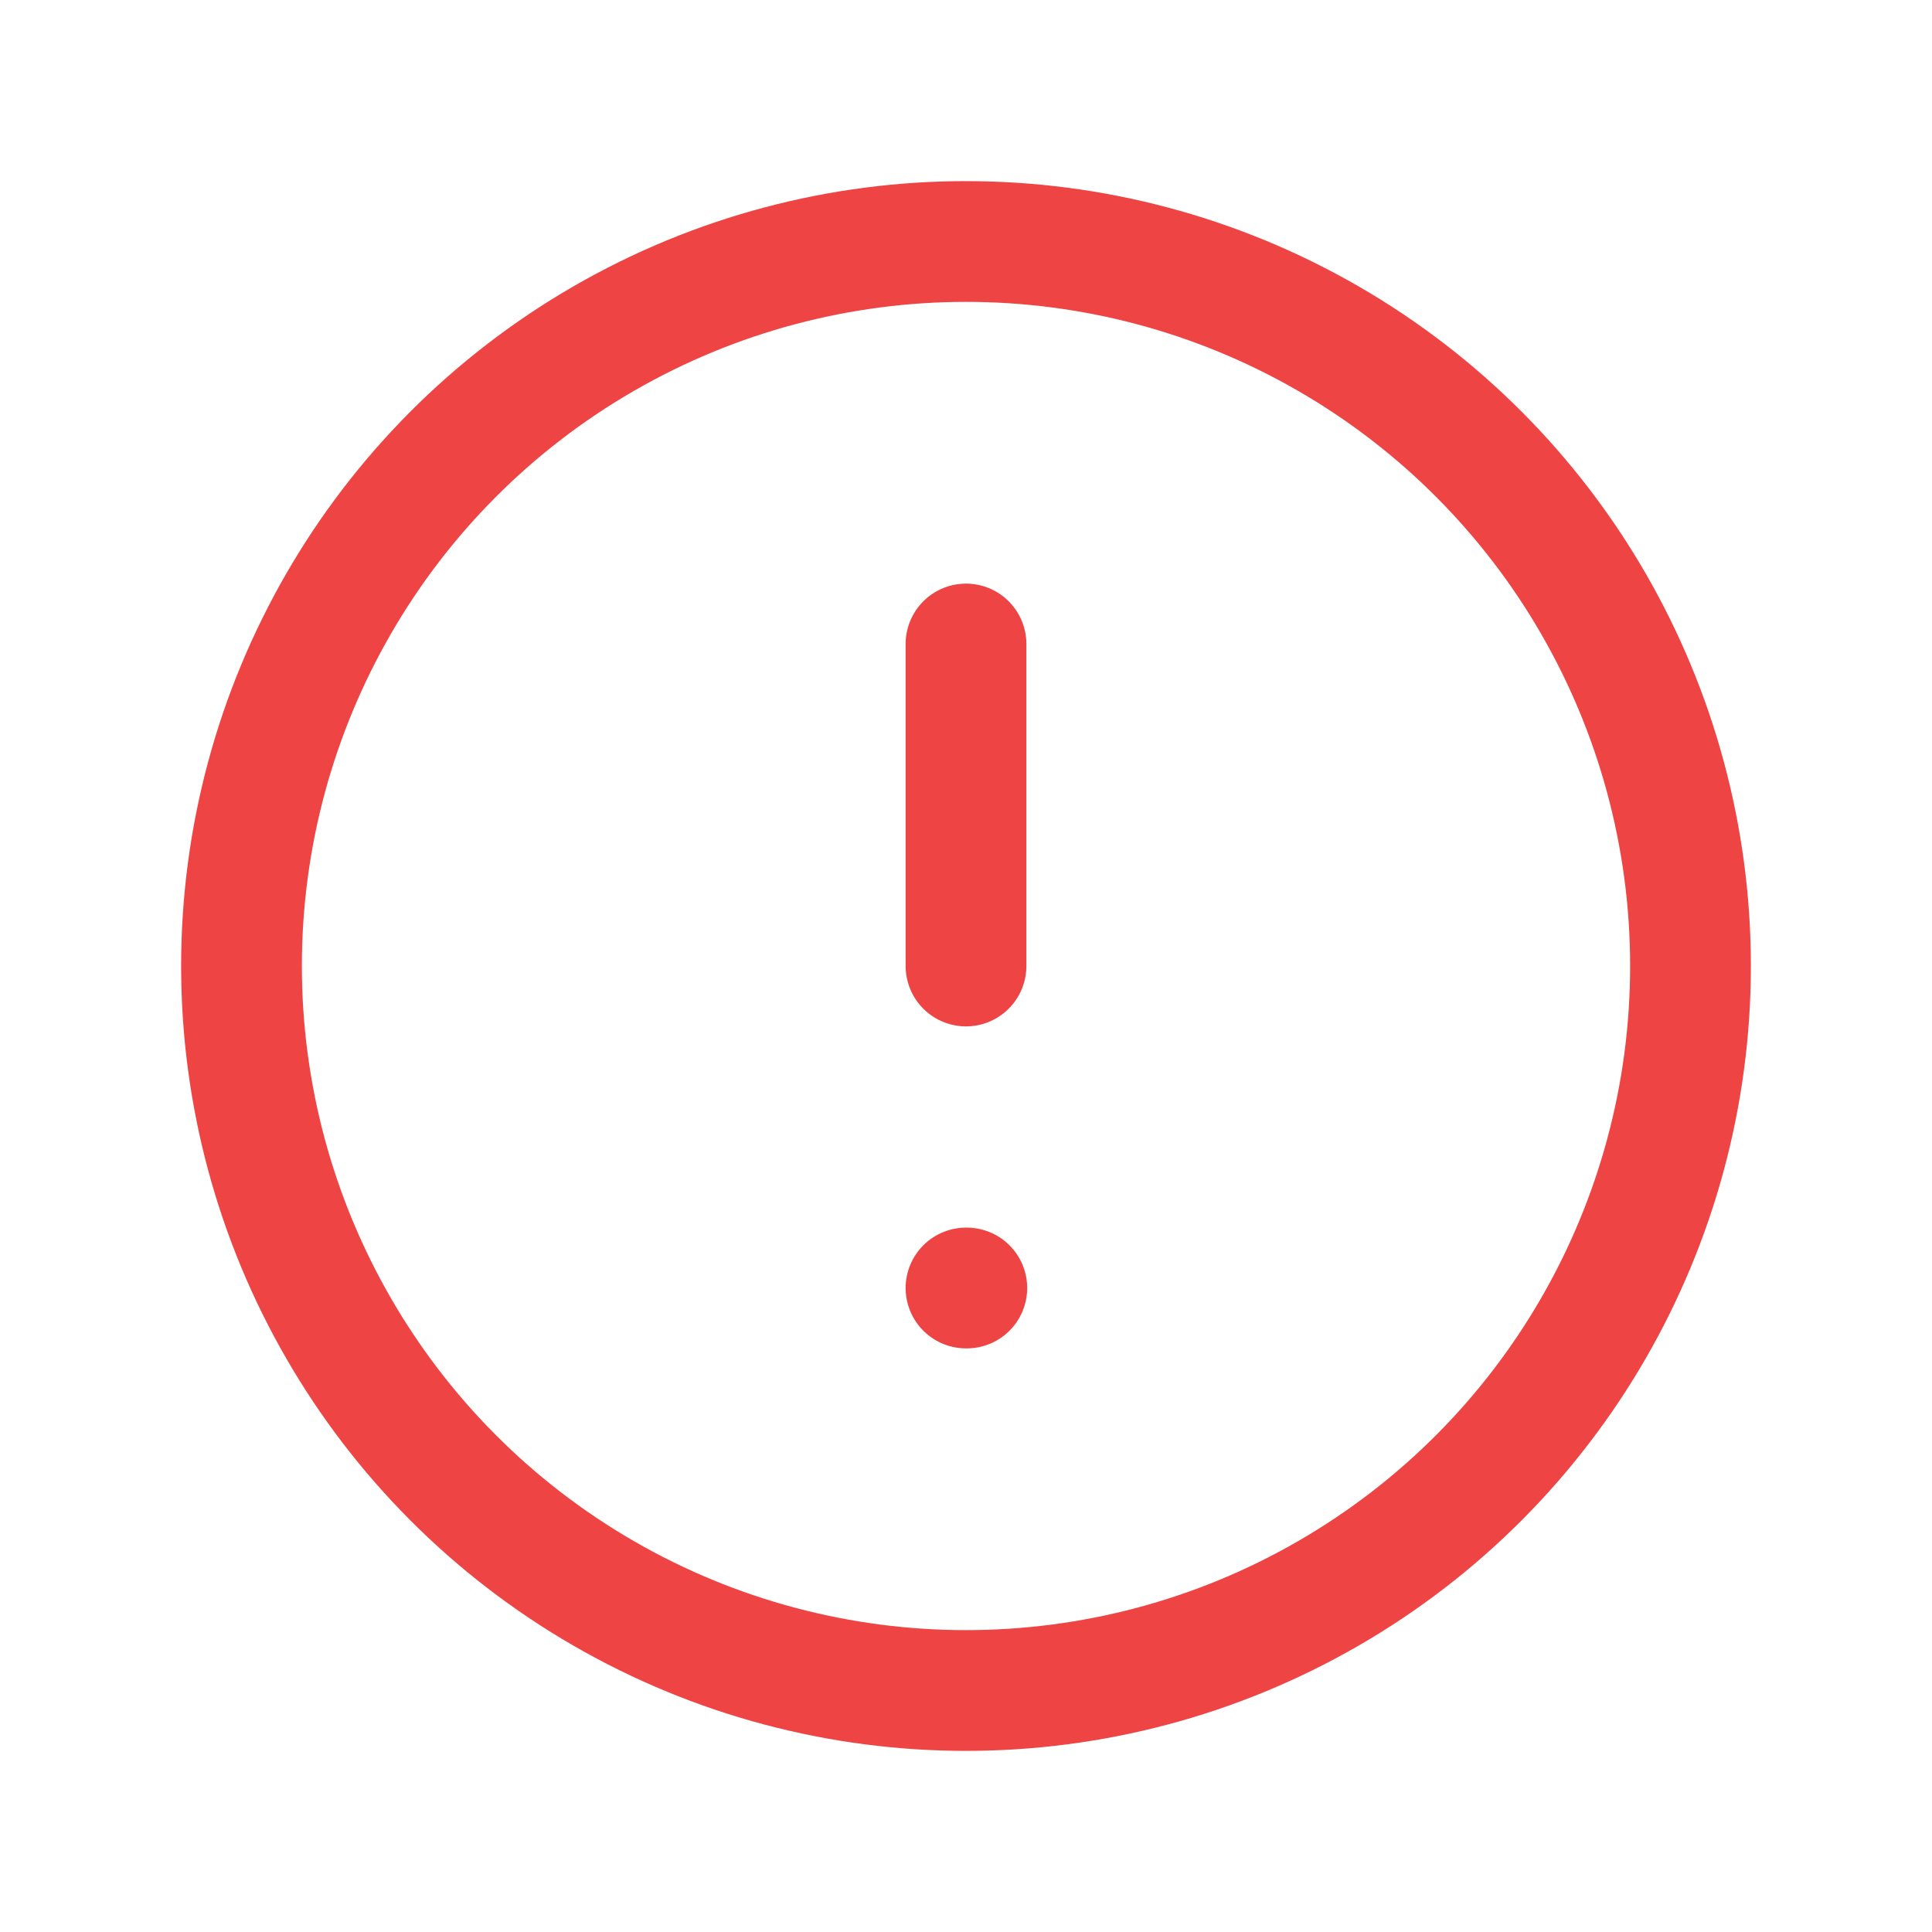 <svg xmlns="http://www.w3.org/2000/svg" class="icon icon-tabler icon-tabler-alert-circle" width="44" height="44" viewBox="0 0 24 24" stroke-width="1.5" stroke="#ef4444" fill="none" stroke-linecap="round" stroke-linejoin="round">
  <path stroke="none" d="M0 0h24v24H0z" fill="none"/>
  <circle cx="12" cy="12" r="9" />
  <line x1="12" y1="8" x2="12" y2="12" />
  <line x1="12" y1="16" x2="12.01" y2="16" />
</svg>
